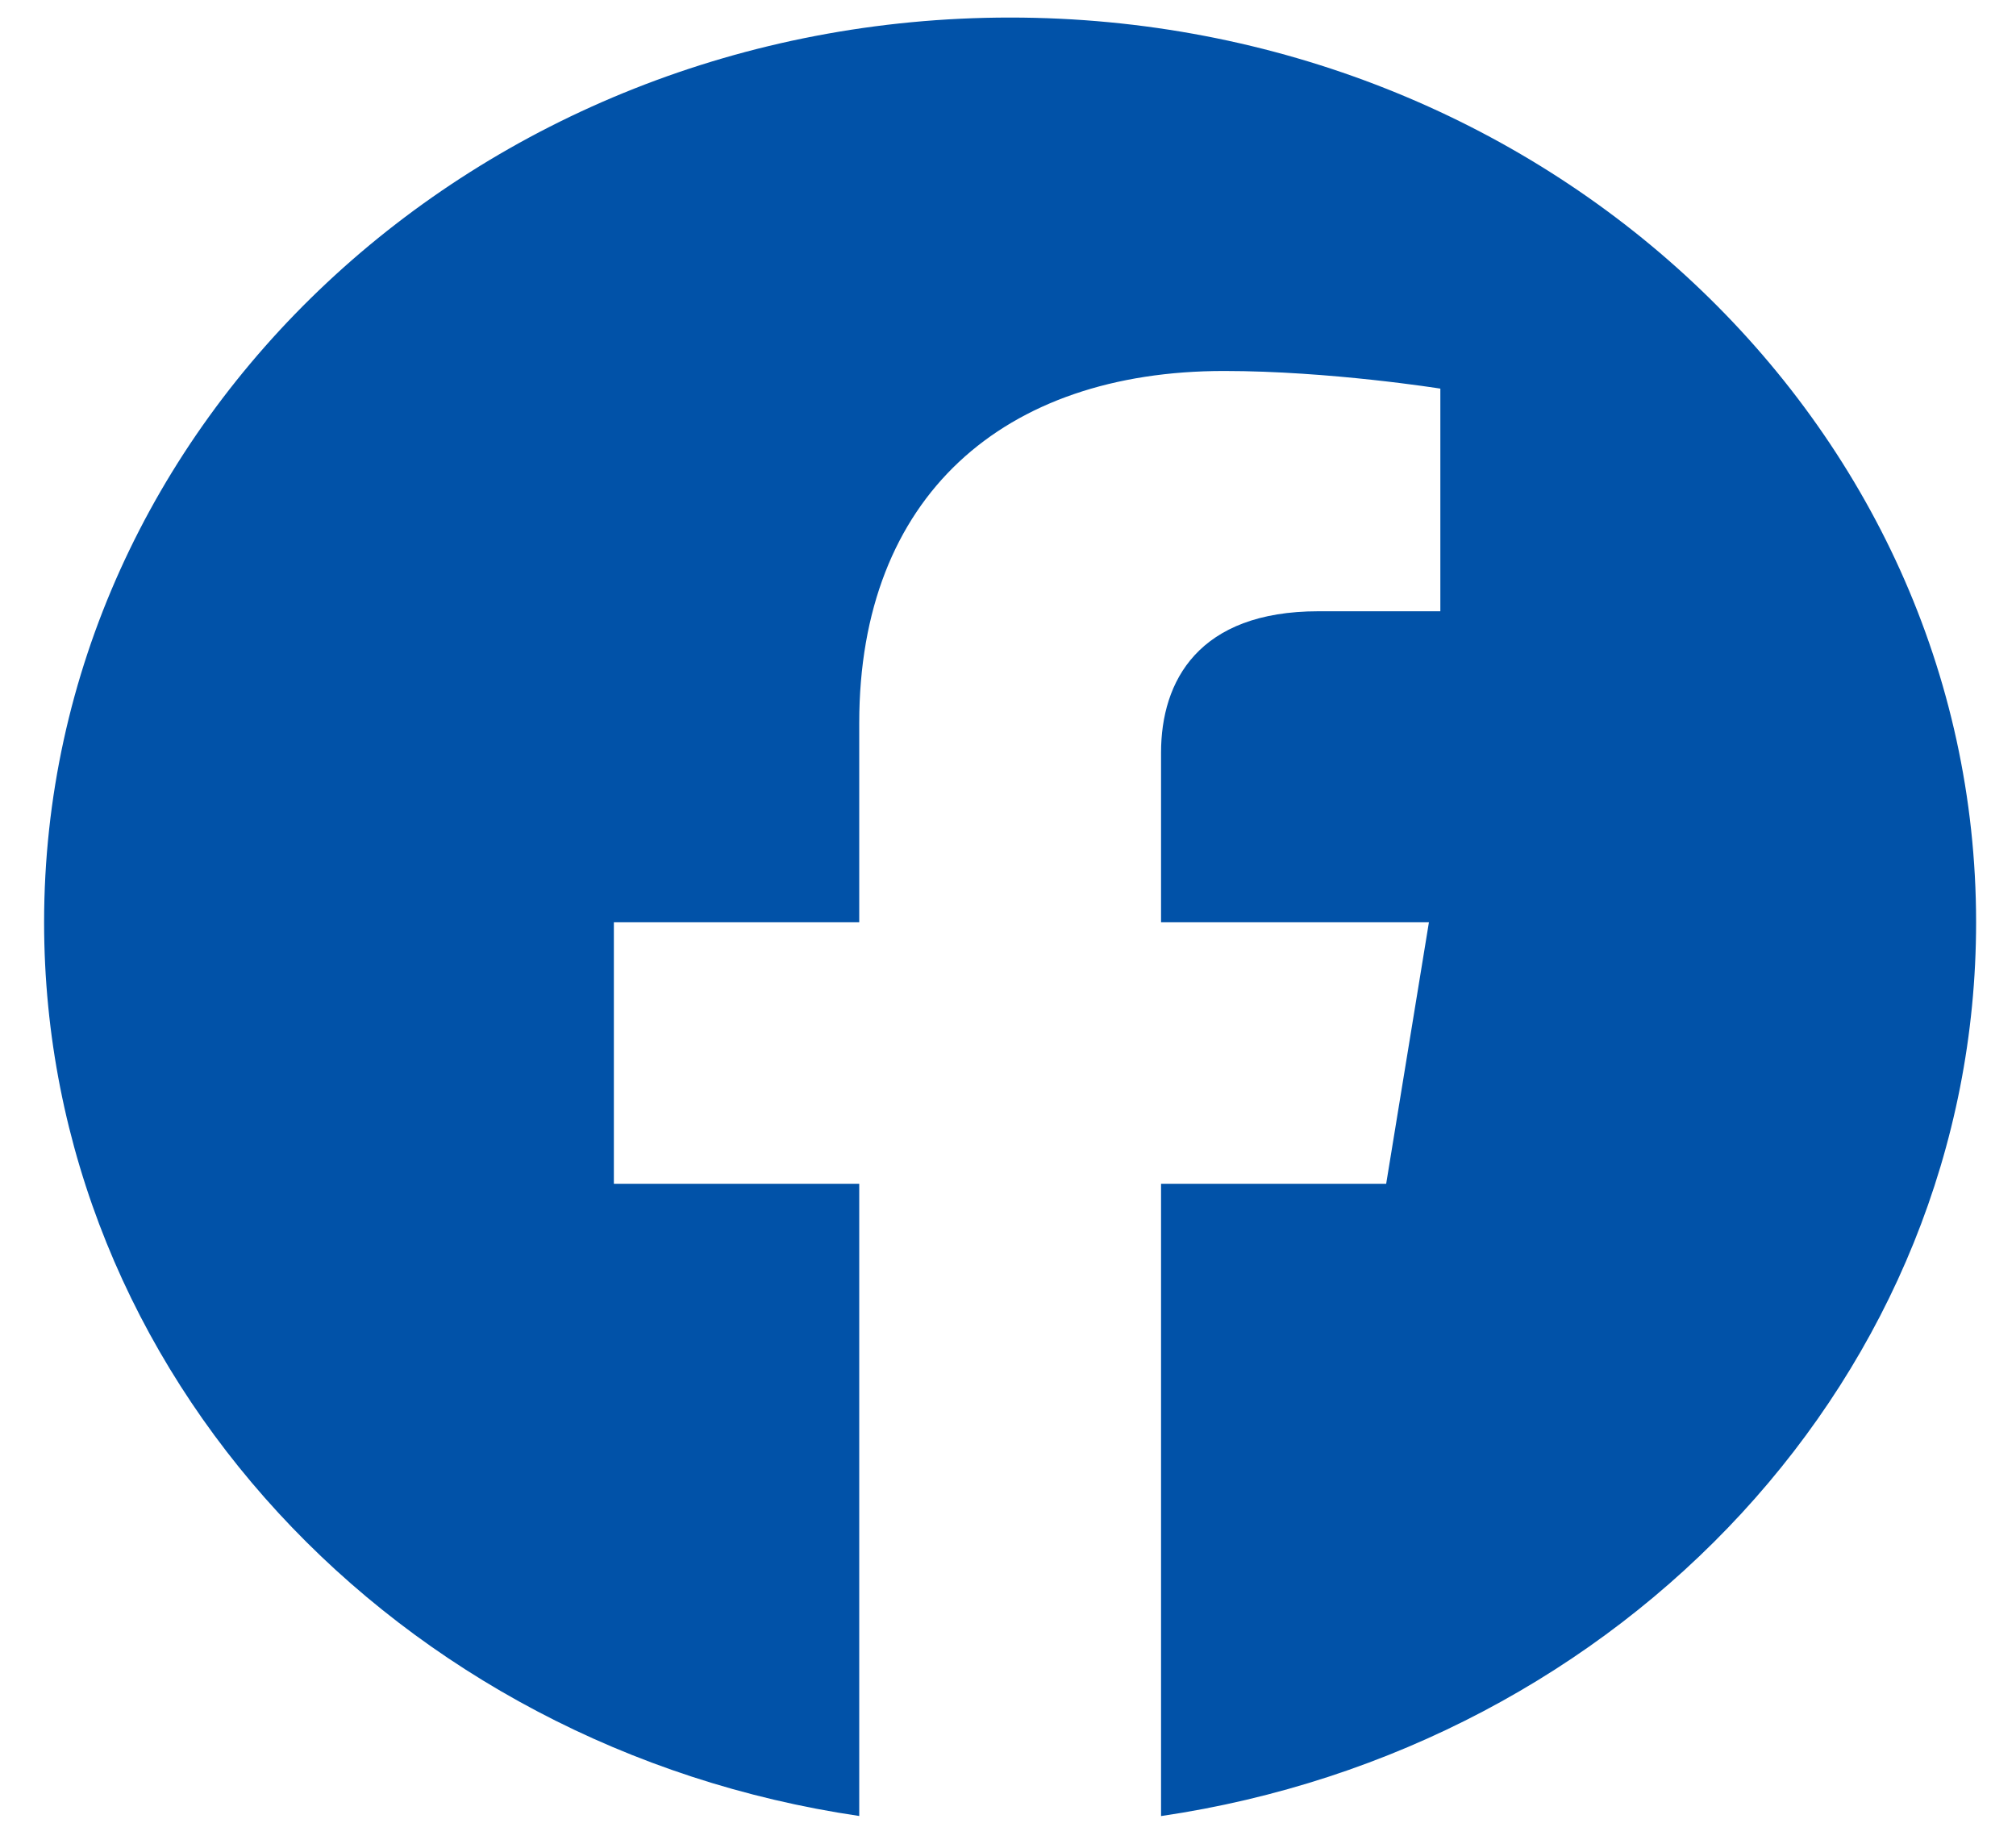 <svg width="24" height="22" viewBox="0 0 24 22" fill="none" xmlns="http://www.w3.org/2000/svg">
<path fill-rule="evenodd" clip-rule="evenodd" d="M23.525 10.981C23.525 5.033 18.376 0.209 12.025 0.209C5.675 0.209 0.525 5.033 0.525 10.981C0.525 16.357 4.73 20.813 10.229 21.622V14.095H7.308V10.981H10.229V8.608C10.229 5.909 11.946 4.417 14.572 4.417C15.831 4.417 17.147 4.627 17.147 4.627V7.278H15.696C14.268 7.278 13.822 8.108 13.822 8.961V10.981H17.011L16.502 14.095H13.822V21.623C19.321 20.815 23.525 16.358 23.525 10.981Z" fill="#0152A8"/>
</svg>
